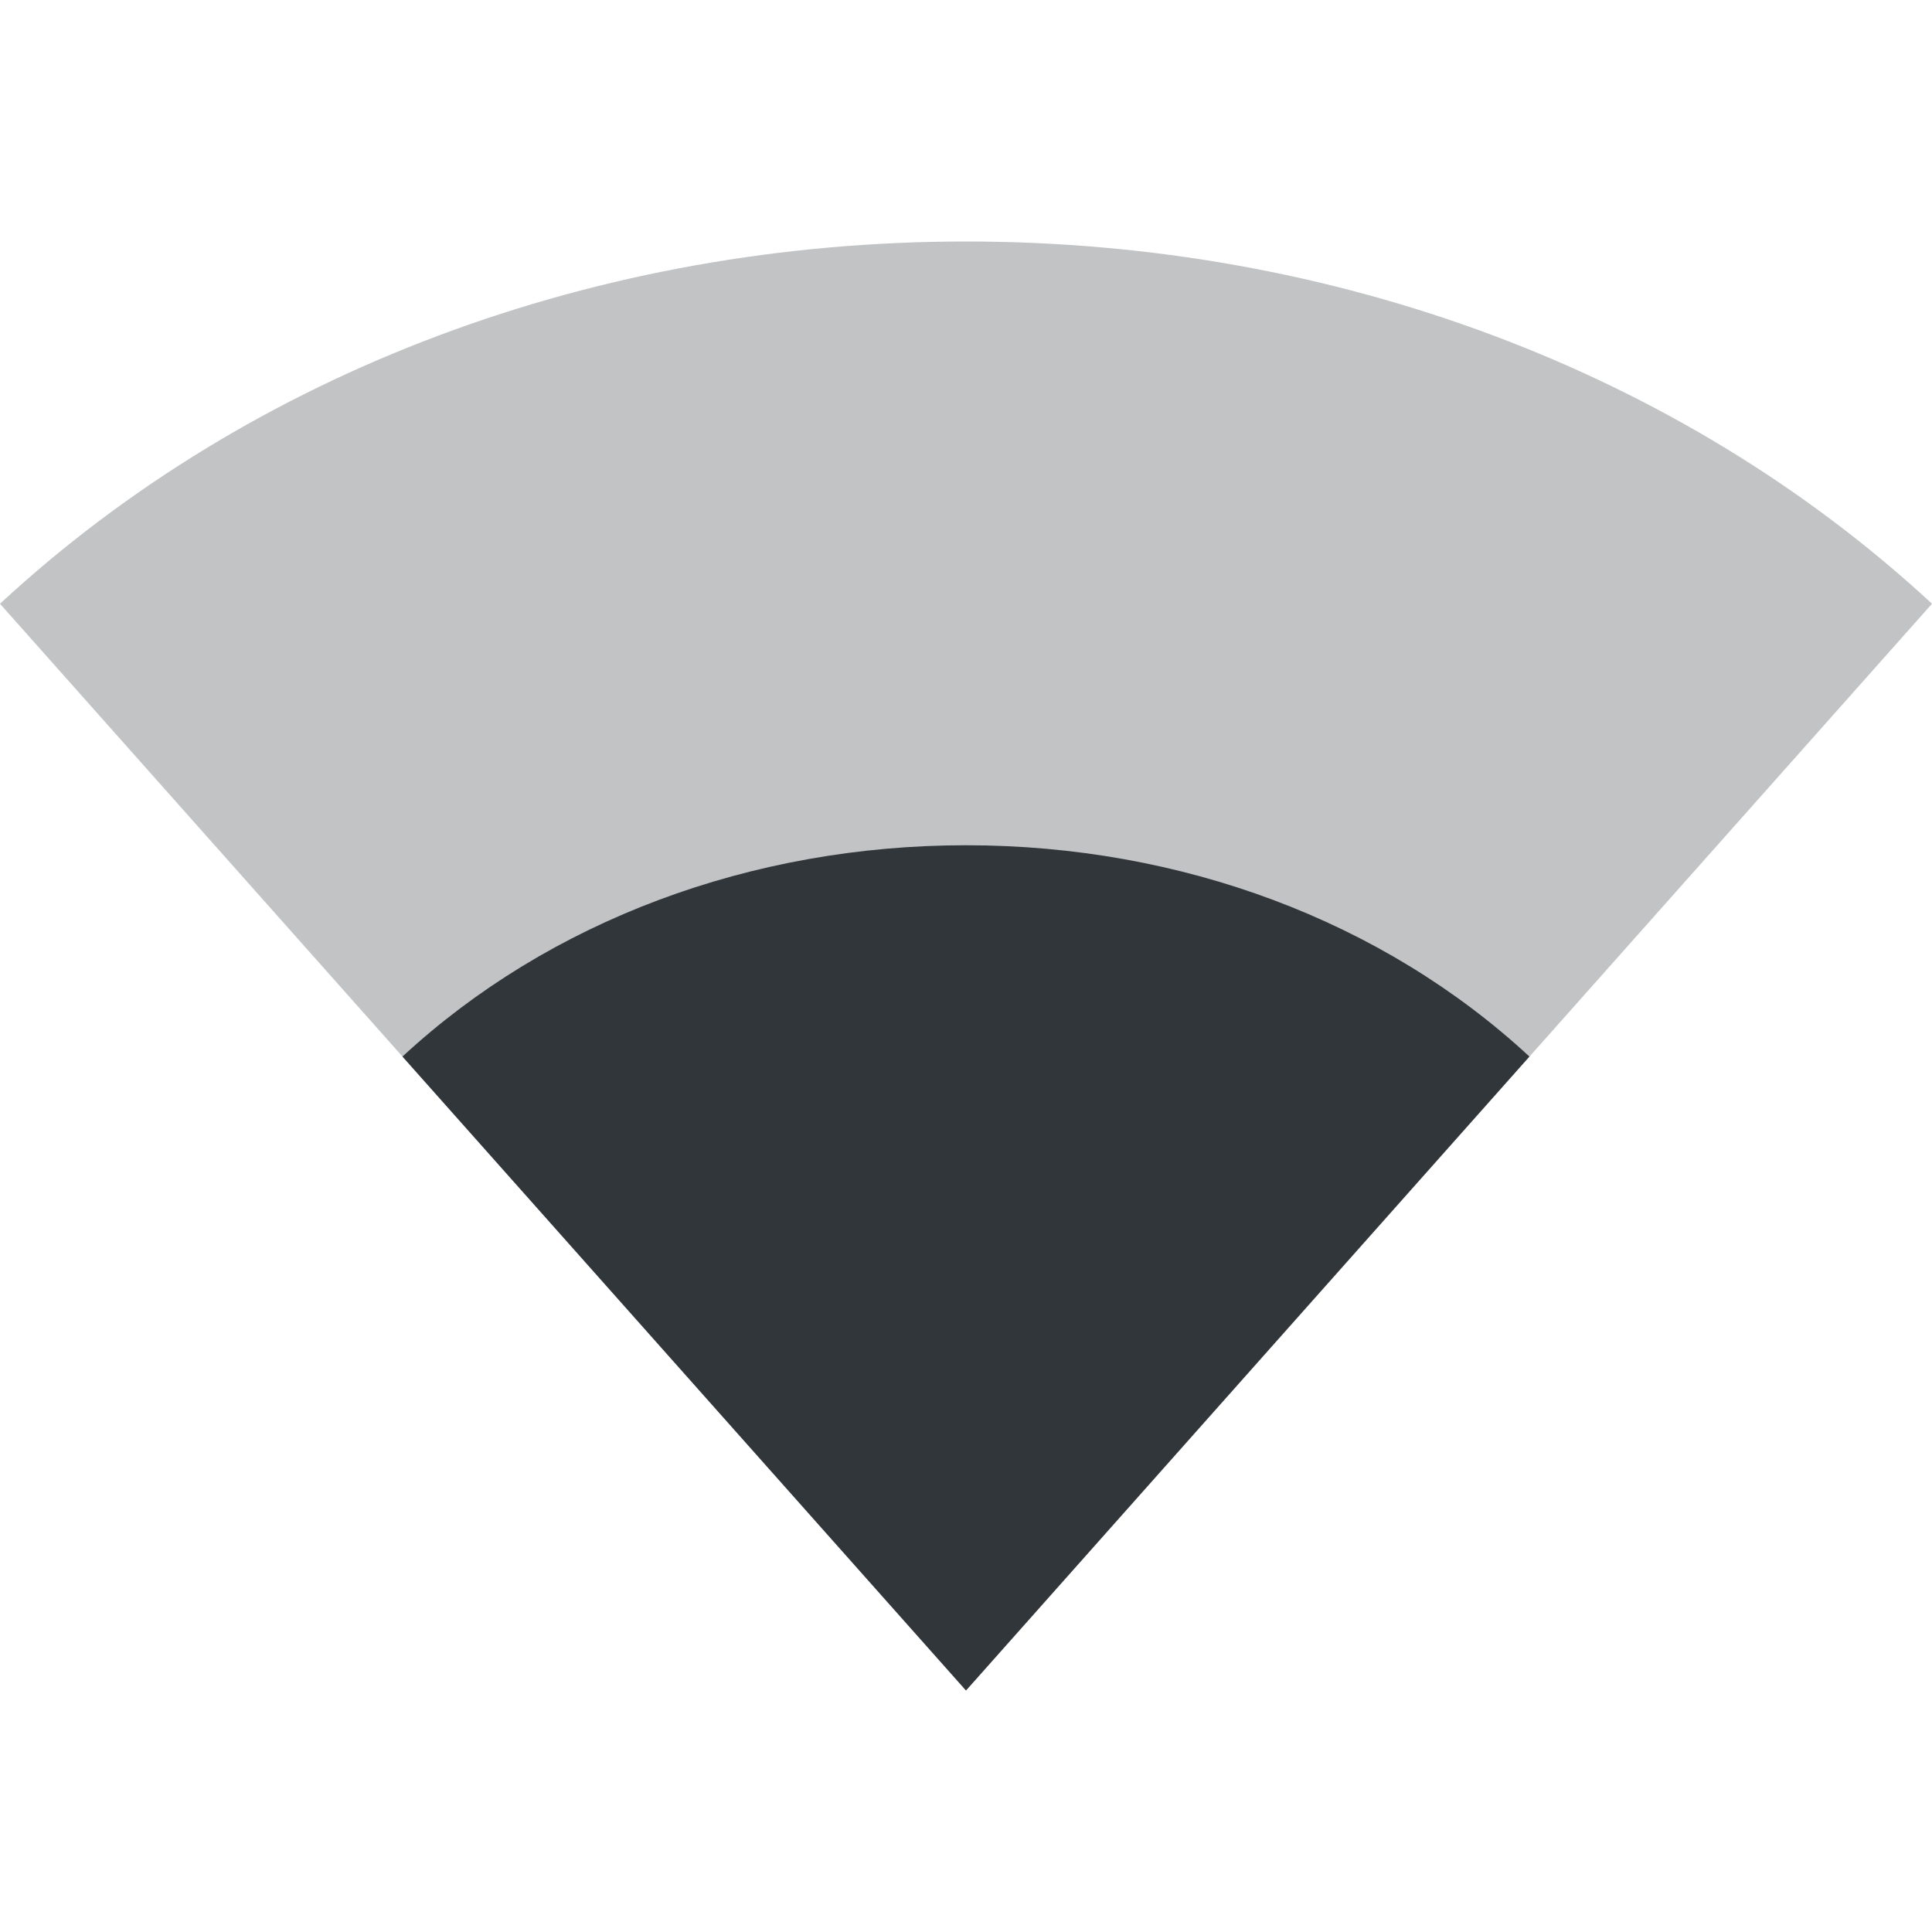 <svg height="16" width="16" xmlns="http://www.w3.org/2000/svg"><path d="m0 5c2.081-1.927 4.949-3 8-3 3.051 0 5.919 1.073 8 3l-8 9z" fill="#31363b" opacity=".3"/><path d="m3.333 8.75c1.214-1.124 2.887-1.75 4.667-1.75s3.453.626 4.666 1.75l-4.666 5.25z" fill="#31363b"/></svg>